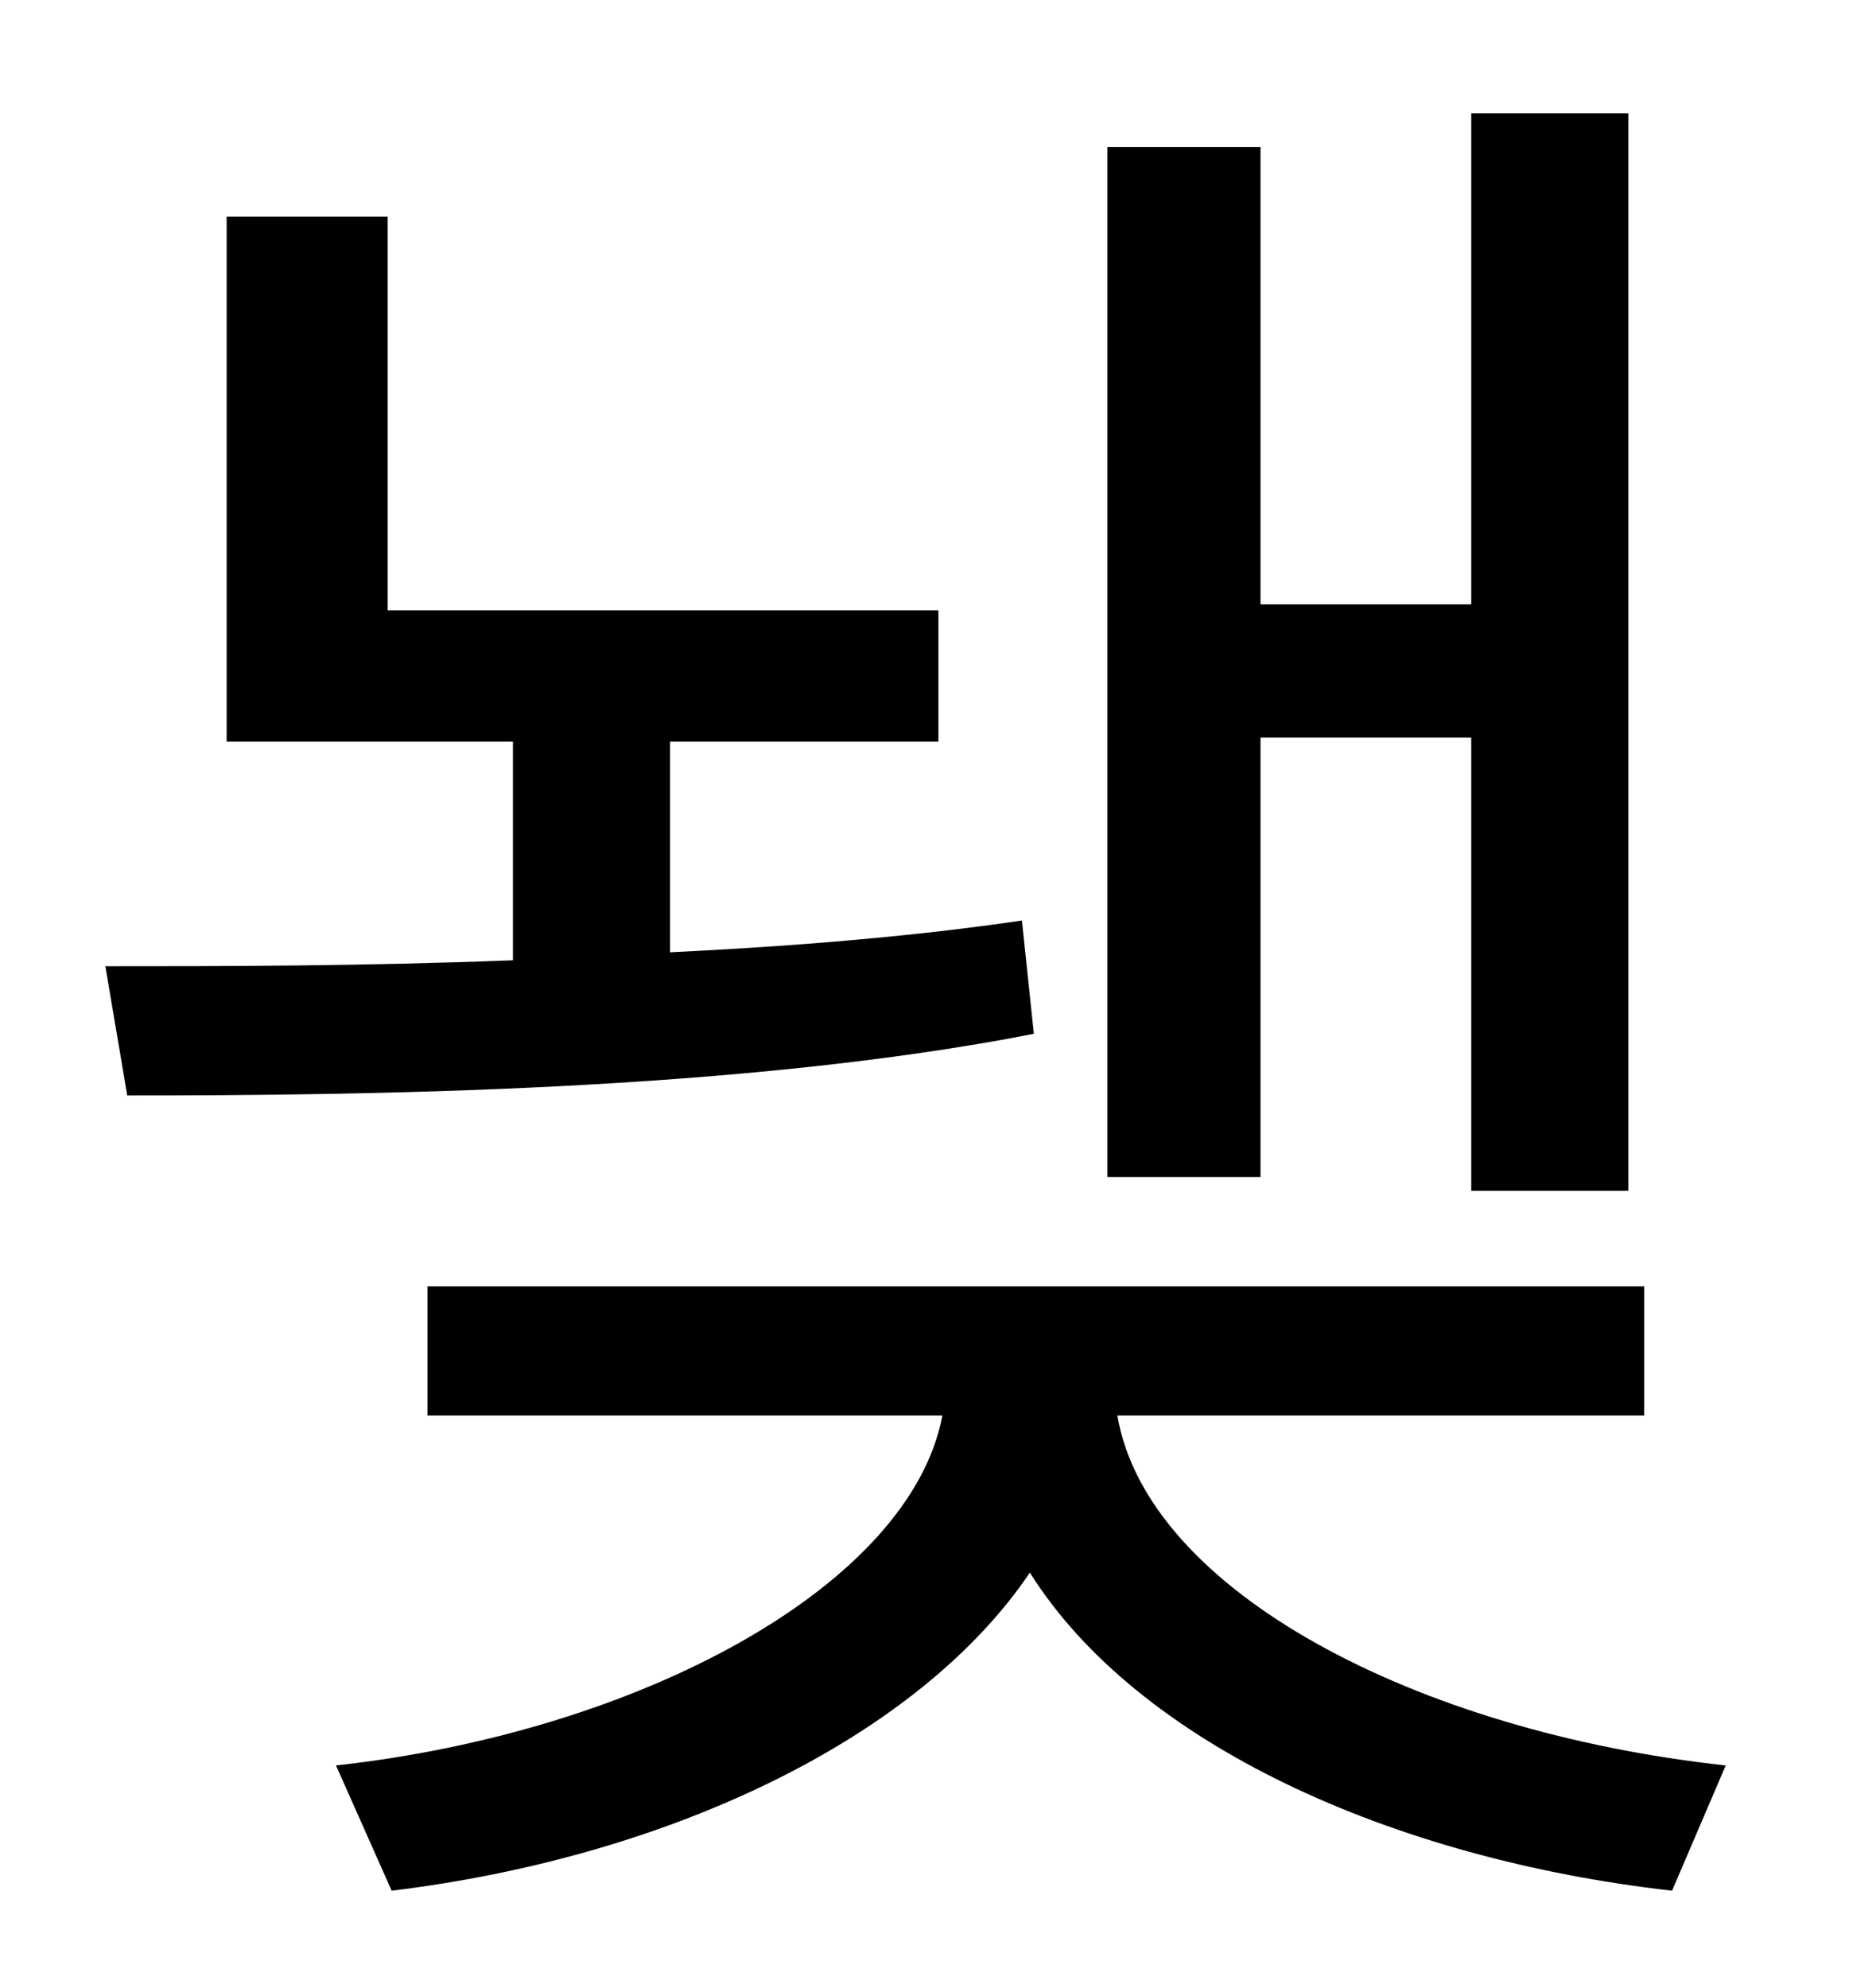 <?xml version="1.0" standalone="no"?>
<!DOCTYPE svg PUBLIC "-//W3C//DTD SVG 1.1//EN" "http://www.w3.org/Graphics/SVG/1.1/DTD/svg11.dtd" >
<svg xmlns="http://www.w3.org/2000/svg" xmlns:xlink="http://www.w3.org/1999/xlink" version="1.1" viewBox="-10 0 930 1000">
   <path fill="currentColor"
d="M624 371v221h-77v-518h77v230h106v-247h79v542h-79v-228h-106zM504 463l6 57c-148 29 -338 31 -456 31l-11 -65c56 0 129 0 205 -3v-110h-144v-264h81v198h277v66h-135v106c62 -3 123 -8 177 -16zM817 712h-265c15 88 150 159 306 176l-27 63
c-141 -16 -269 -74 -323 -160c-56 83 -181 143 -321 160l-28 -63c154 -17 289 -91 305 -176h-259v-65h612v65z" />
</svg>
